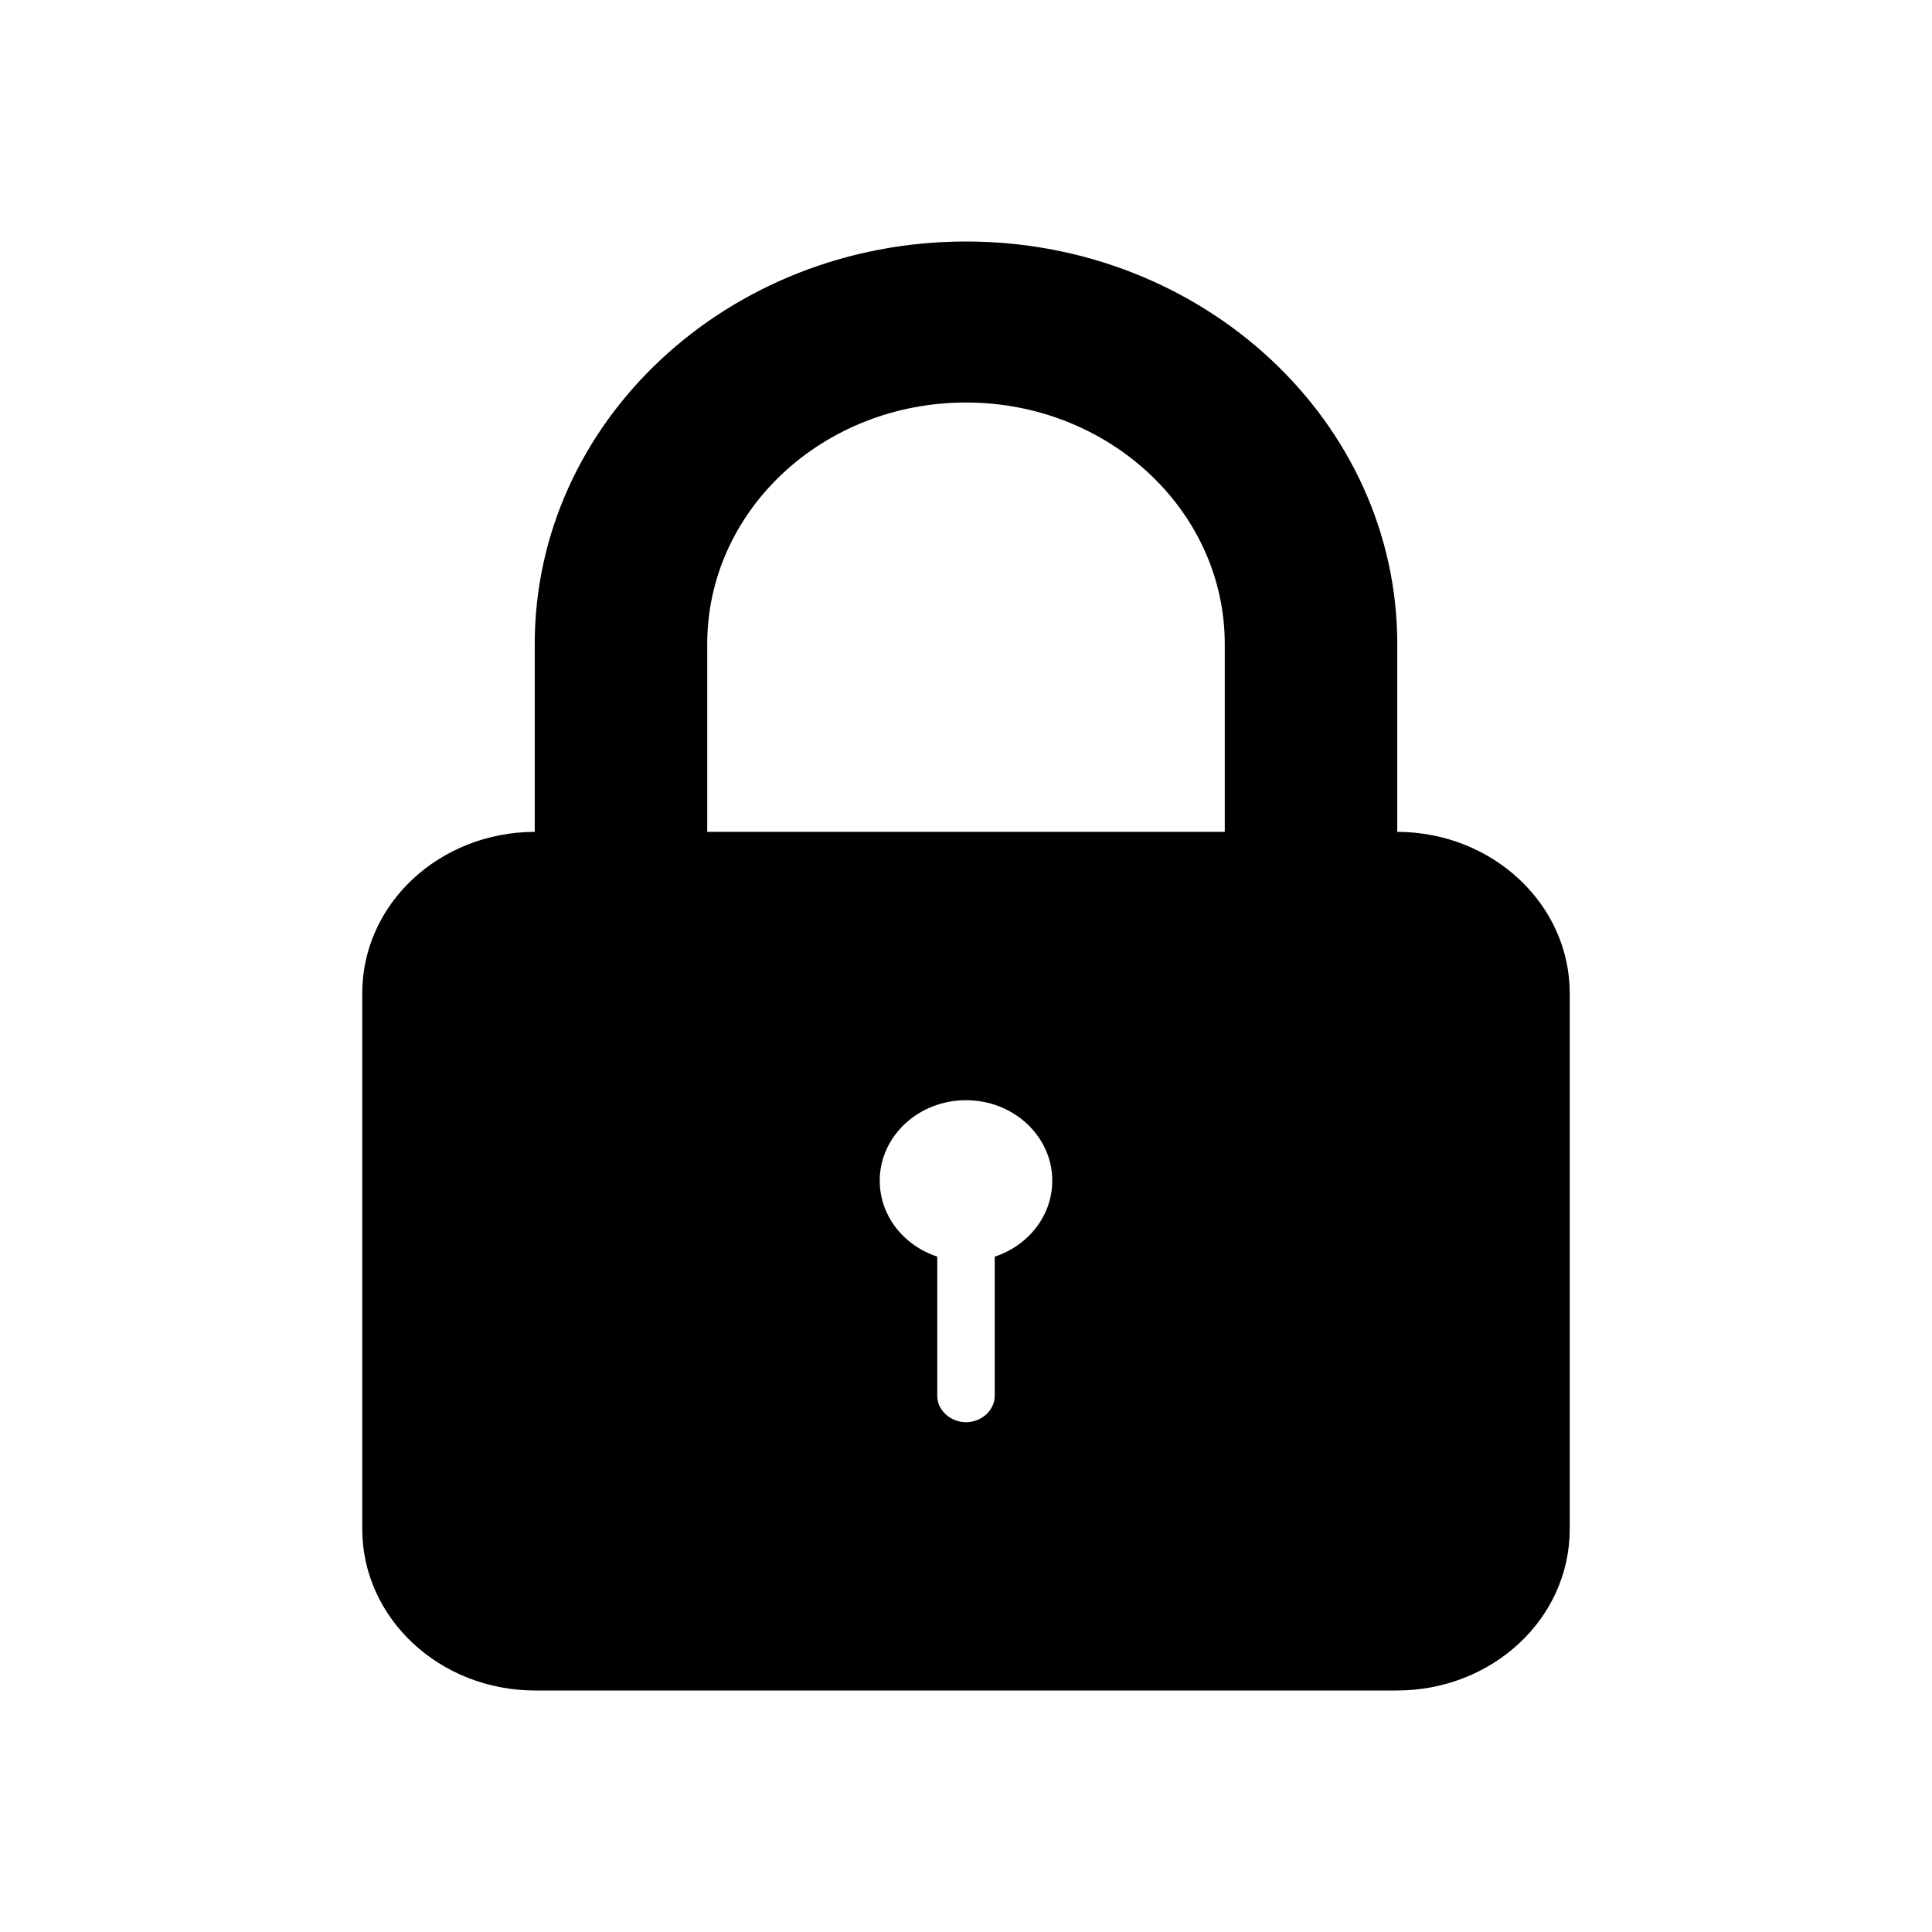 <?xml version="1.0" encoding="UTF-8"?><svg viewBox="0 0 32 32" version="1.1" xmlns="http://www.w3.org/2000/svg" xmlns:xlink="http://www.w3.org/1999/xlink"><title>padlock</title><g id="padlock" stroke="none" stroke-width="1" fill-rule="evenodd"><path d="M15.524,20.814 L15.524,20.814 C14.969,20.631 14.571,20.137 14.571,19.556 C14.571,18.82 15.211,18.223 16,18.223 C16.789,18.223 17.429,18.82 17.429,19.556 C17.429,20.137 17.031,20.631 16.476,20.814 L16.476,23.12 C16.476,23.354 16.263,23.556 16,23.556 C15.745,23.556 15.524,23.361 15.524,23.12 L15.524,20.814 Z M8.857,13.778 L8.857,13.778 L8.857,13.778 C7.278,13.783 6,14.969 6,16.453 L6,25.325 C6,26.803 7.282,28 8.866,28 L23.134,28 C24.717,28 26,26.812 26,25.325 L26,16.453 C26,14.978 24.723,13.782 23.143,13.778 L23.143,10.666 C23.143,6.984 19.937,4 16,4 C12.055,4 8.857,6.984 8.857,10.666 L8.857,13.778 Z M11.714,13.778 L11.714,10.668 C11.714,8.453 13.633,6.667 16,6.667 C18.362,6.667 20.286,8.458 20.286,10.668 L20.286,13.778 L11.714,13.778 Z" id="Shape" fill-rule="nonzero"/></g></svg>